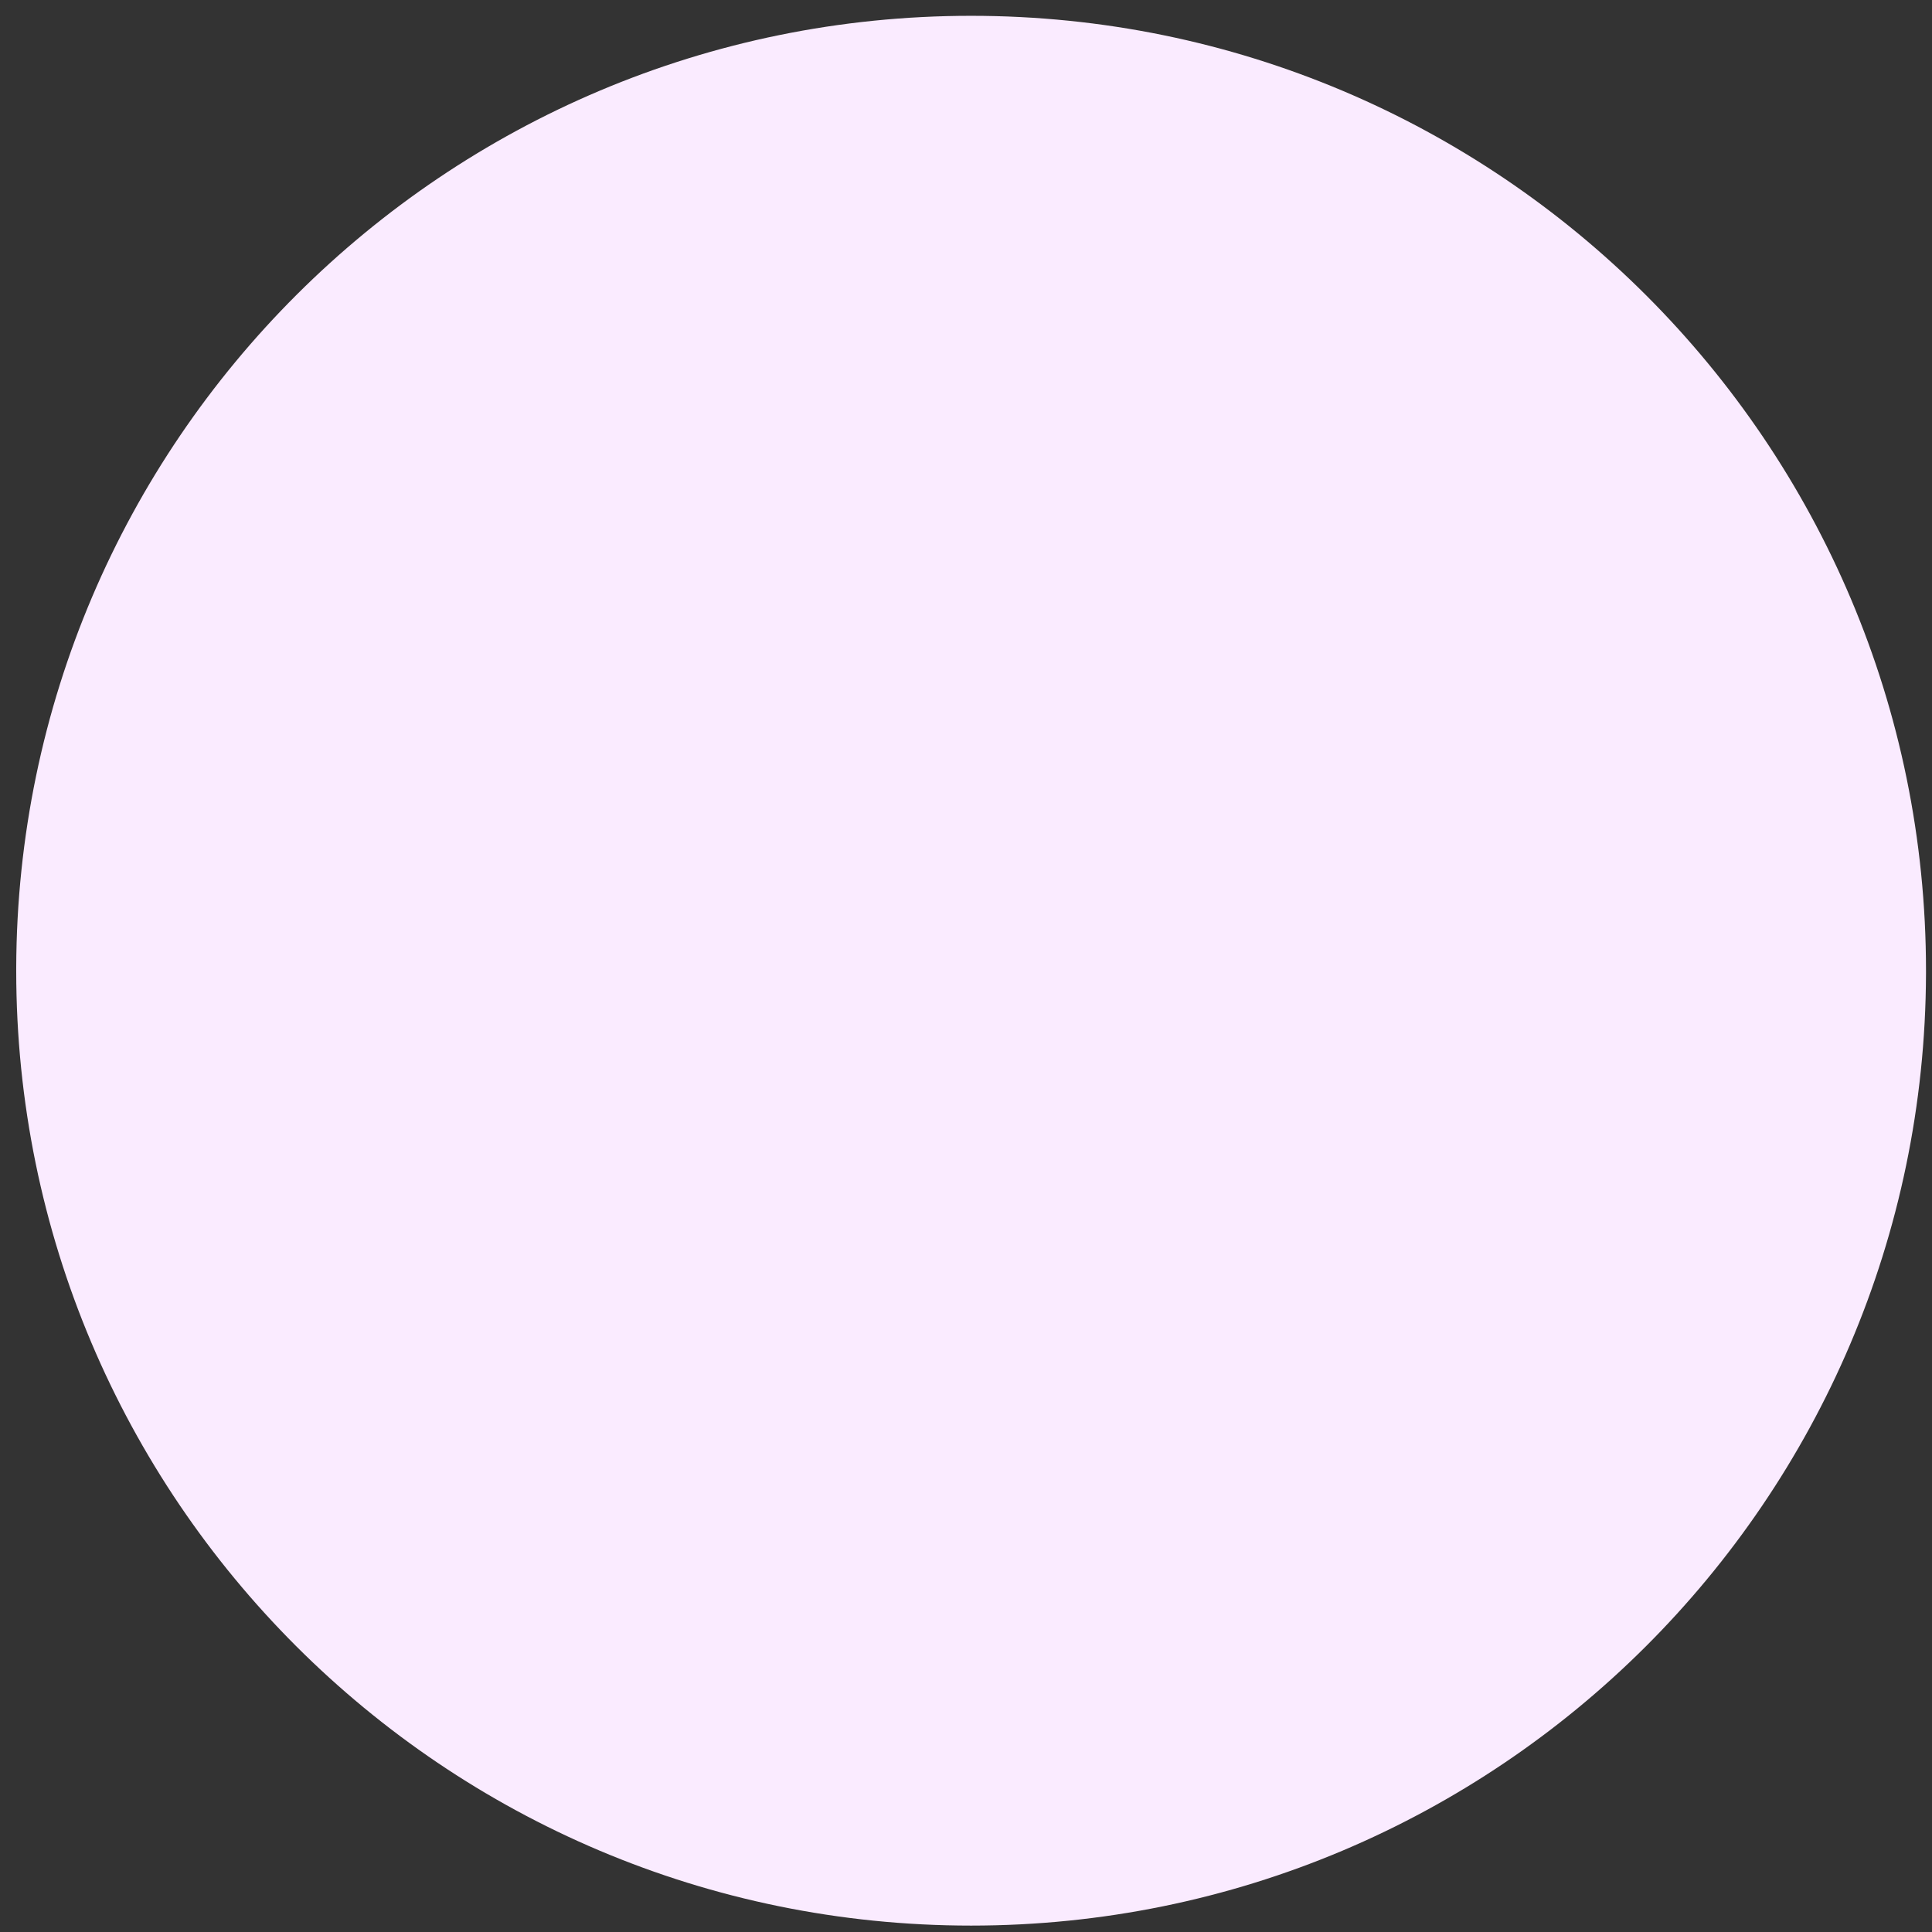﻿<?xml version="1.0" encoding="utf-8"?>
<svg version="1.1" xmlns:xlink="http://www.w3.org/1999/xlink" width="38px" height="38px" xmlns="http://www.w3.org/2000/svg">
  <rect width="100%" height="100%" fill="#333333" stroke="none"/>
  <g transform="matrix(1 0 0 1 -20 -430 )">
    <path d="M 19.1 0.311  C 8.75 0.311  0.35 8.685  0.319 19.035  C 0.319 19.054  0.319 19.073  0.319 19.092  C 0.319 29.465  8.728 37.874  19.1 37.874  C 29.451 37.874  37.851 29.5  37.882 19.149  C 37.882 19.13  37.882 19.111  37.882 19.092  C 37.882 8.719  29.473 0.311  19.1 0.311  Z " fill-rule="nonzero" fill="#faebff" stroke="none" transform="matrix(1 0 0 1 20 430 )" />
  </g>
</svg>